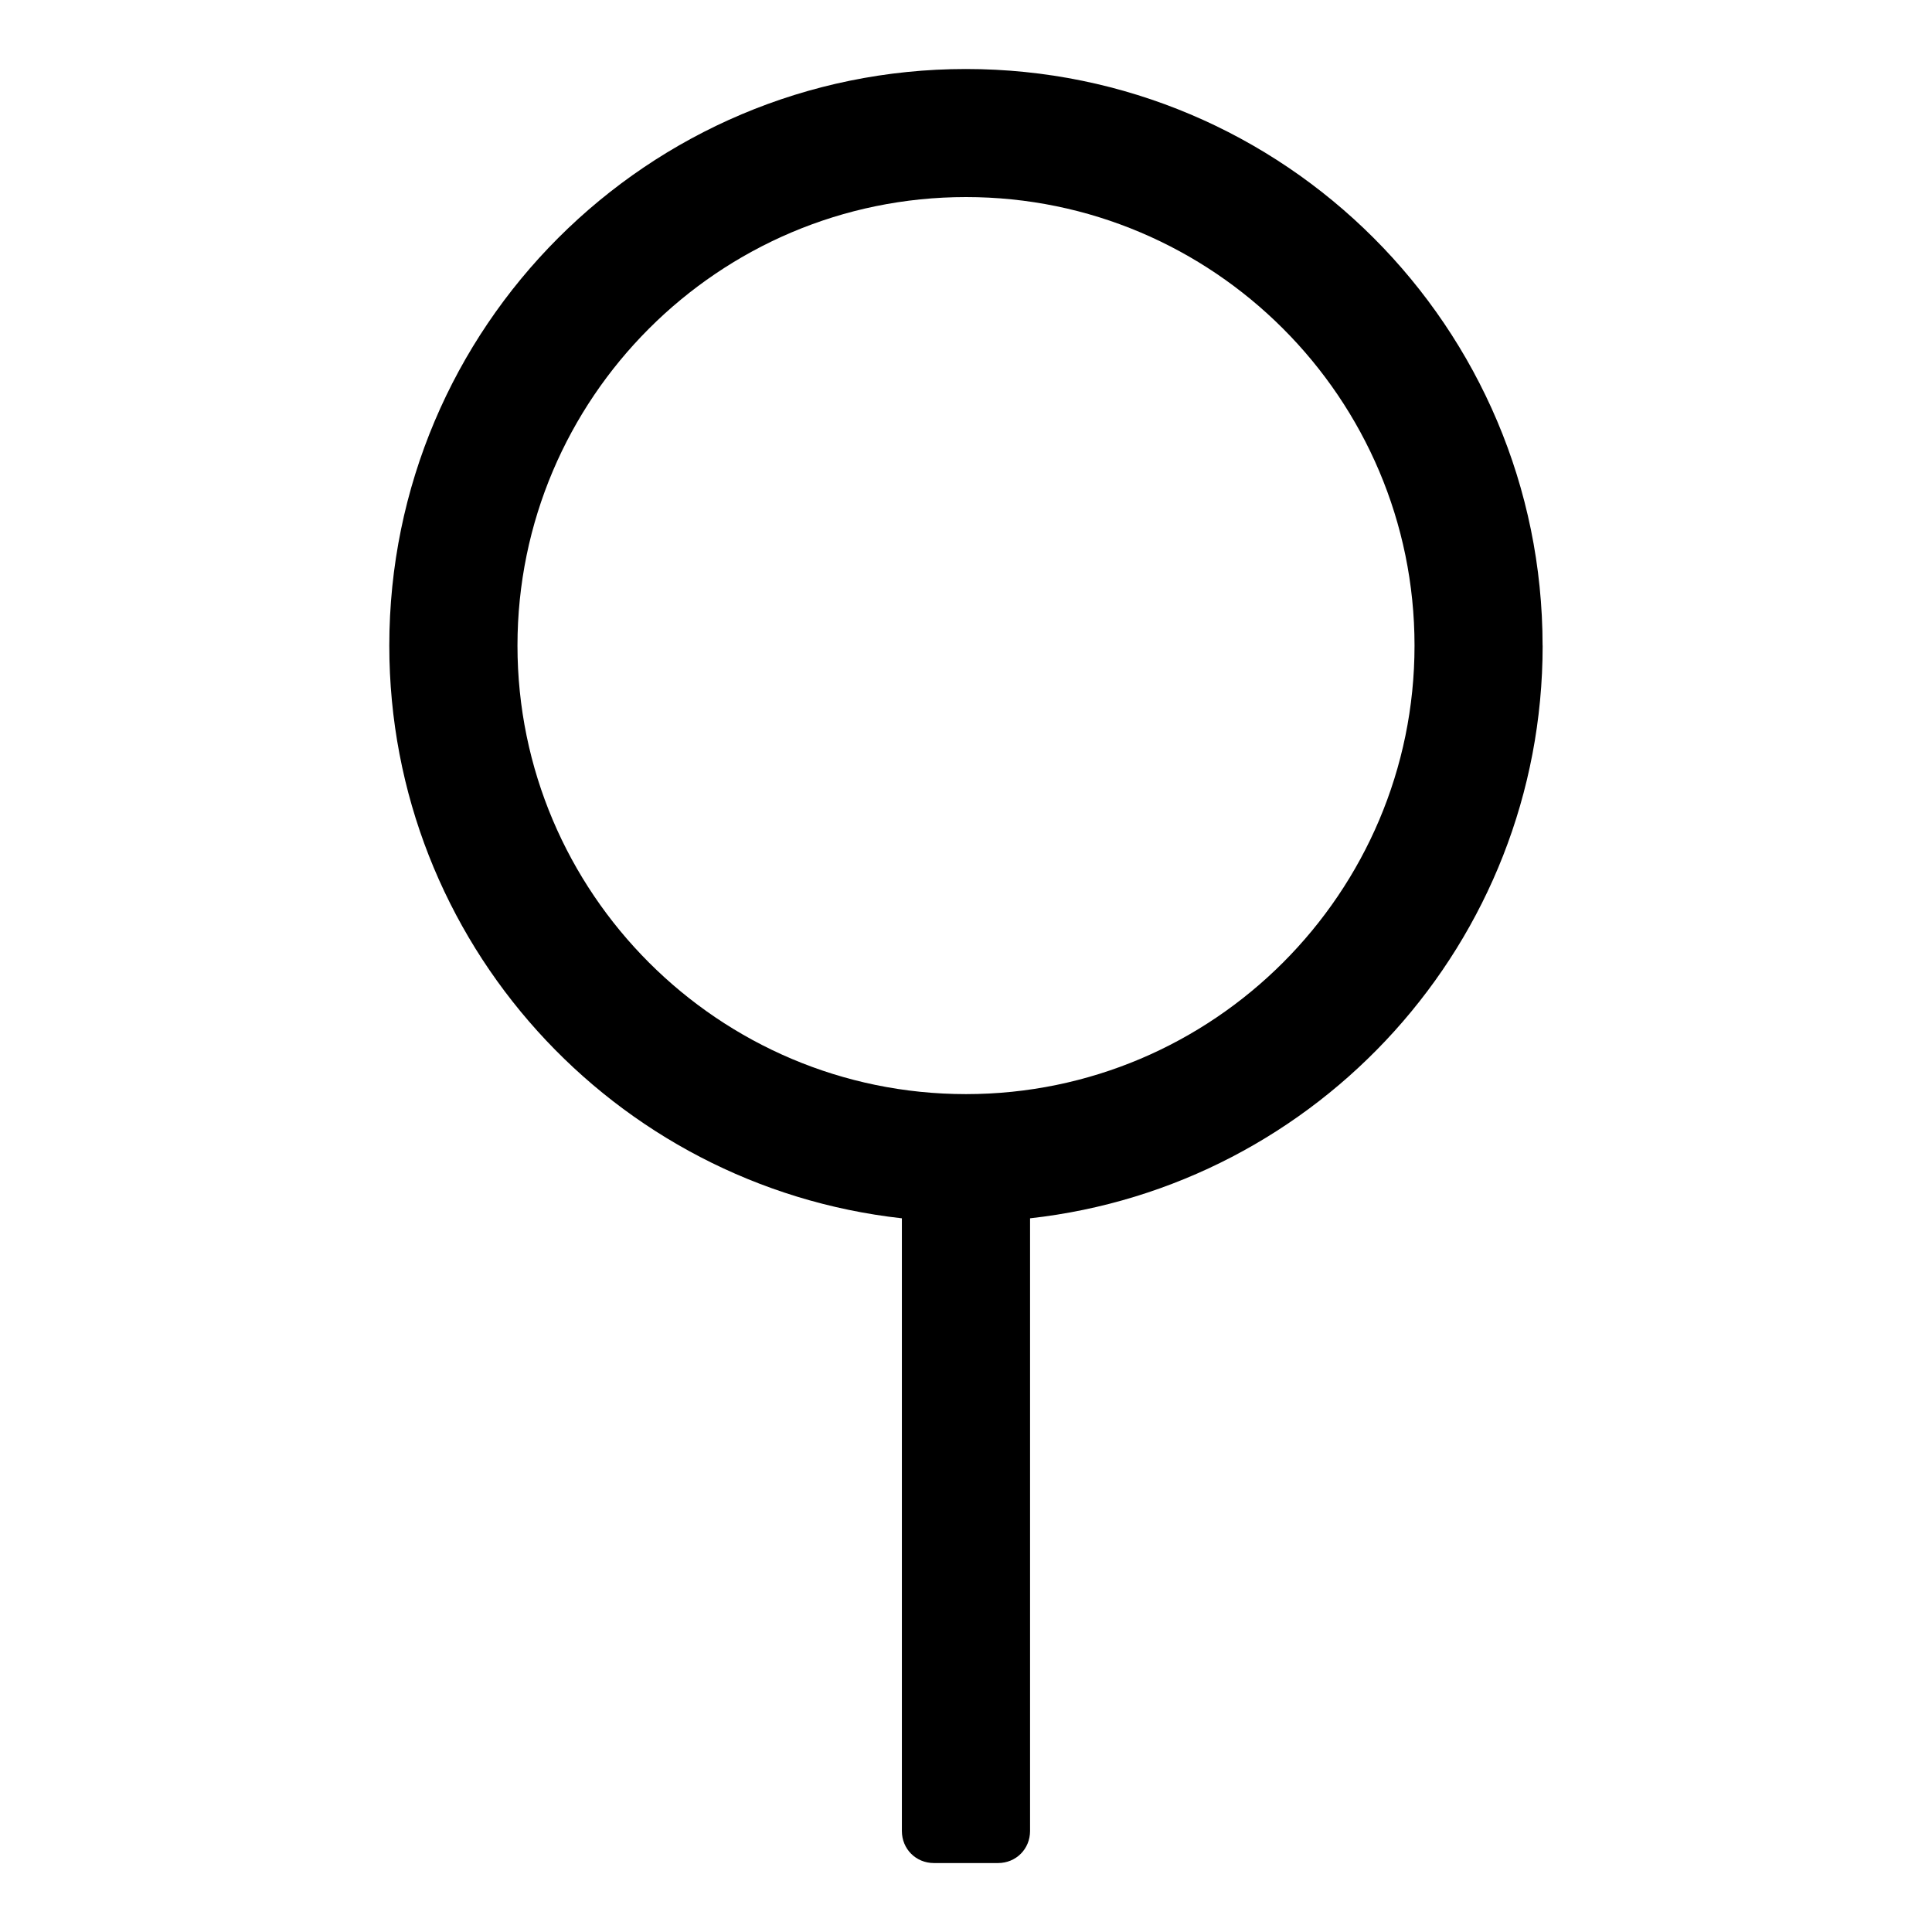 <?xml version="1.0" encoding="utf-8"?>
<!-- Generated by IcoMoon.io -->
<!DOCTYPE svg PUBLIC "-//W3C//DTD SVG 1.1//EN" "http://www.w3.org/Graphics/SVG/1.1/DTD/svg11.dtd">
<svg version="1.1" xmlns="http://www.w3.org/2000/svg" xmlns:xlink="http://www.w3.org/1999/xlink" width="32" height="32" viewBox="0 0 32 32">
<path d="M25.551 10.694c0 4.908-3.714 8.954-8.49 9.485v10.148c0 0.298-0.232 0.531-0.531 0.531h-1.061c-0.298 0-0.531-0.232-0.531-0.531v-10.148c-4.775-0.531-8.49-4.577-8.49-9.485 0-5.273 4.278-9.551 9.551-9.551s9.551 4.278 9.551 9.551zM16 18.122c4.096 0 7.429-3.333 7.429-7.429s-3.333-7.429-7.429-7.429-7.429 3.333-7.429 7.429 3.333 7.429 7.429 7.429z"></path>
</svg>
